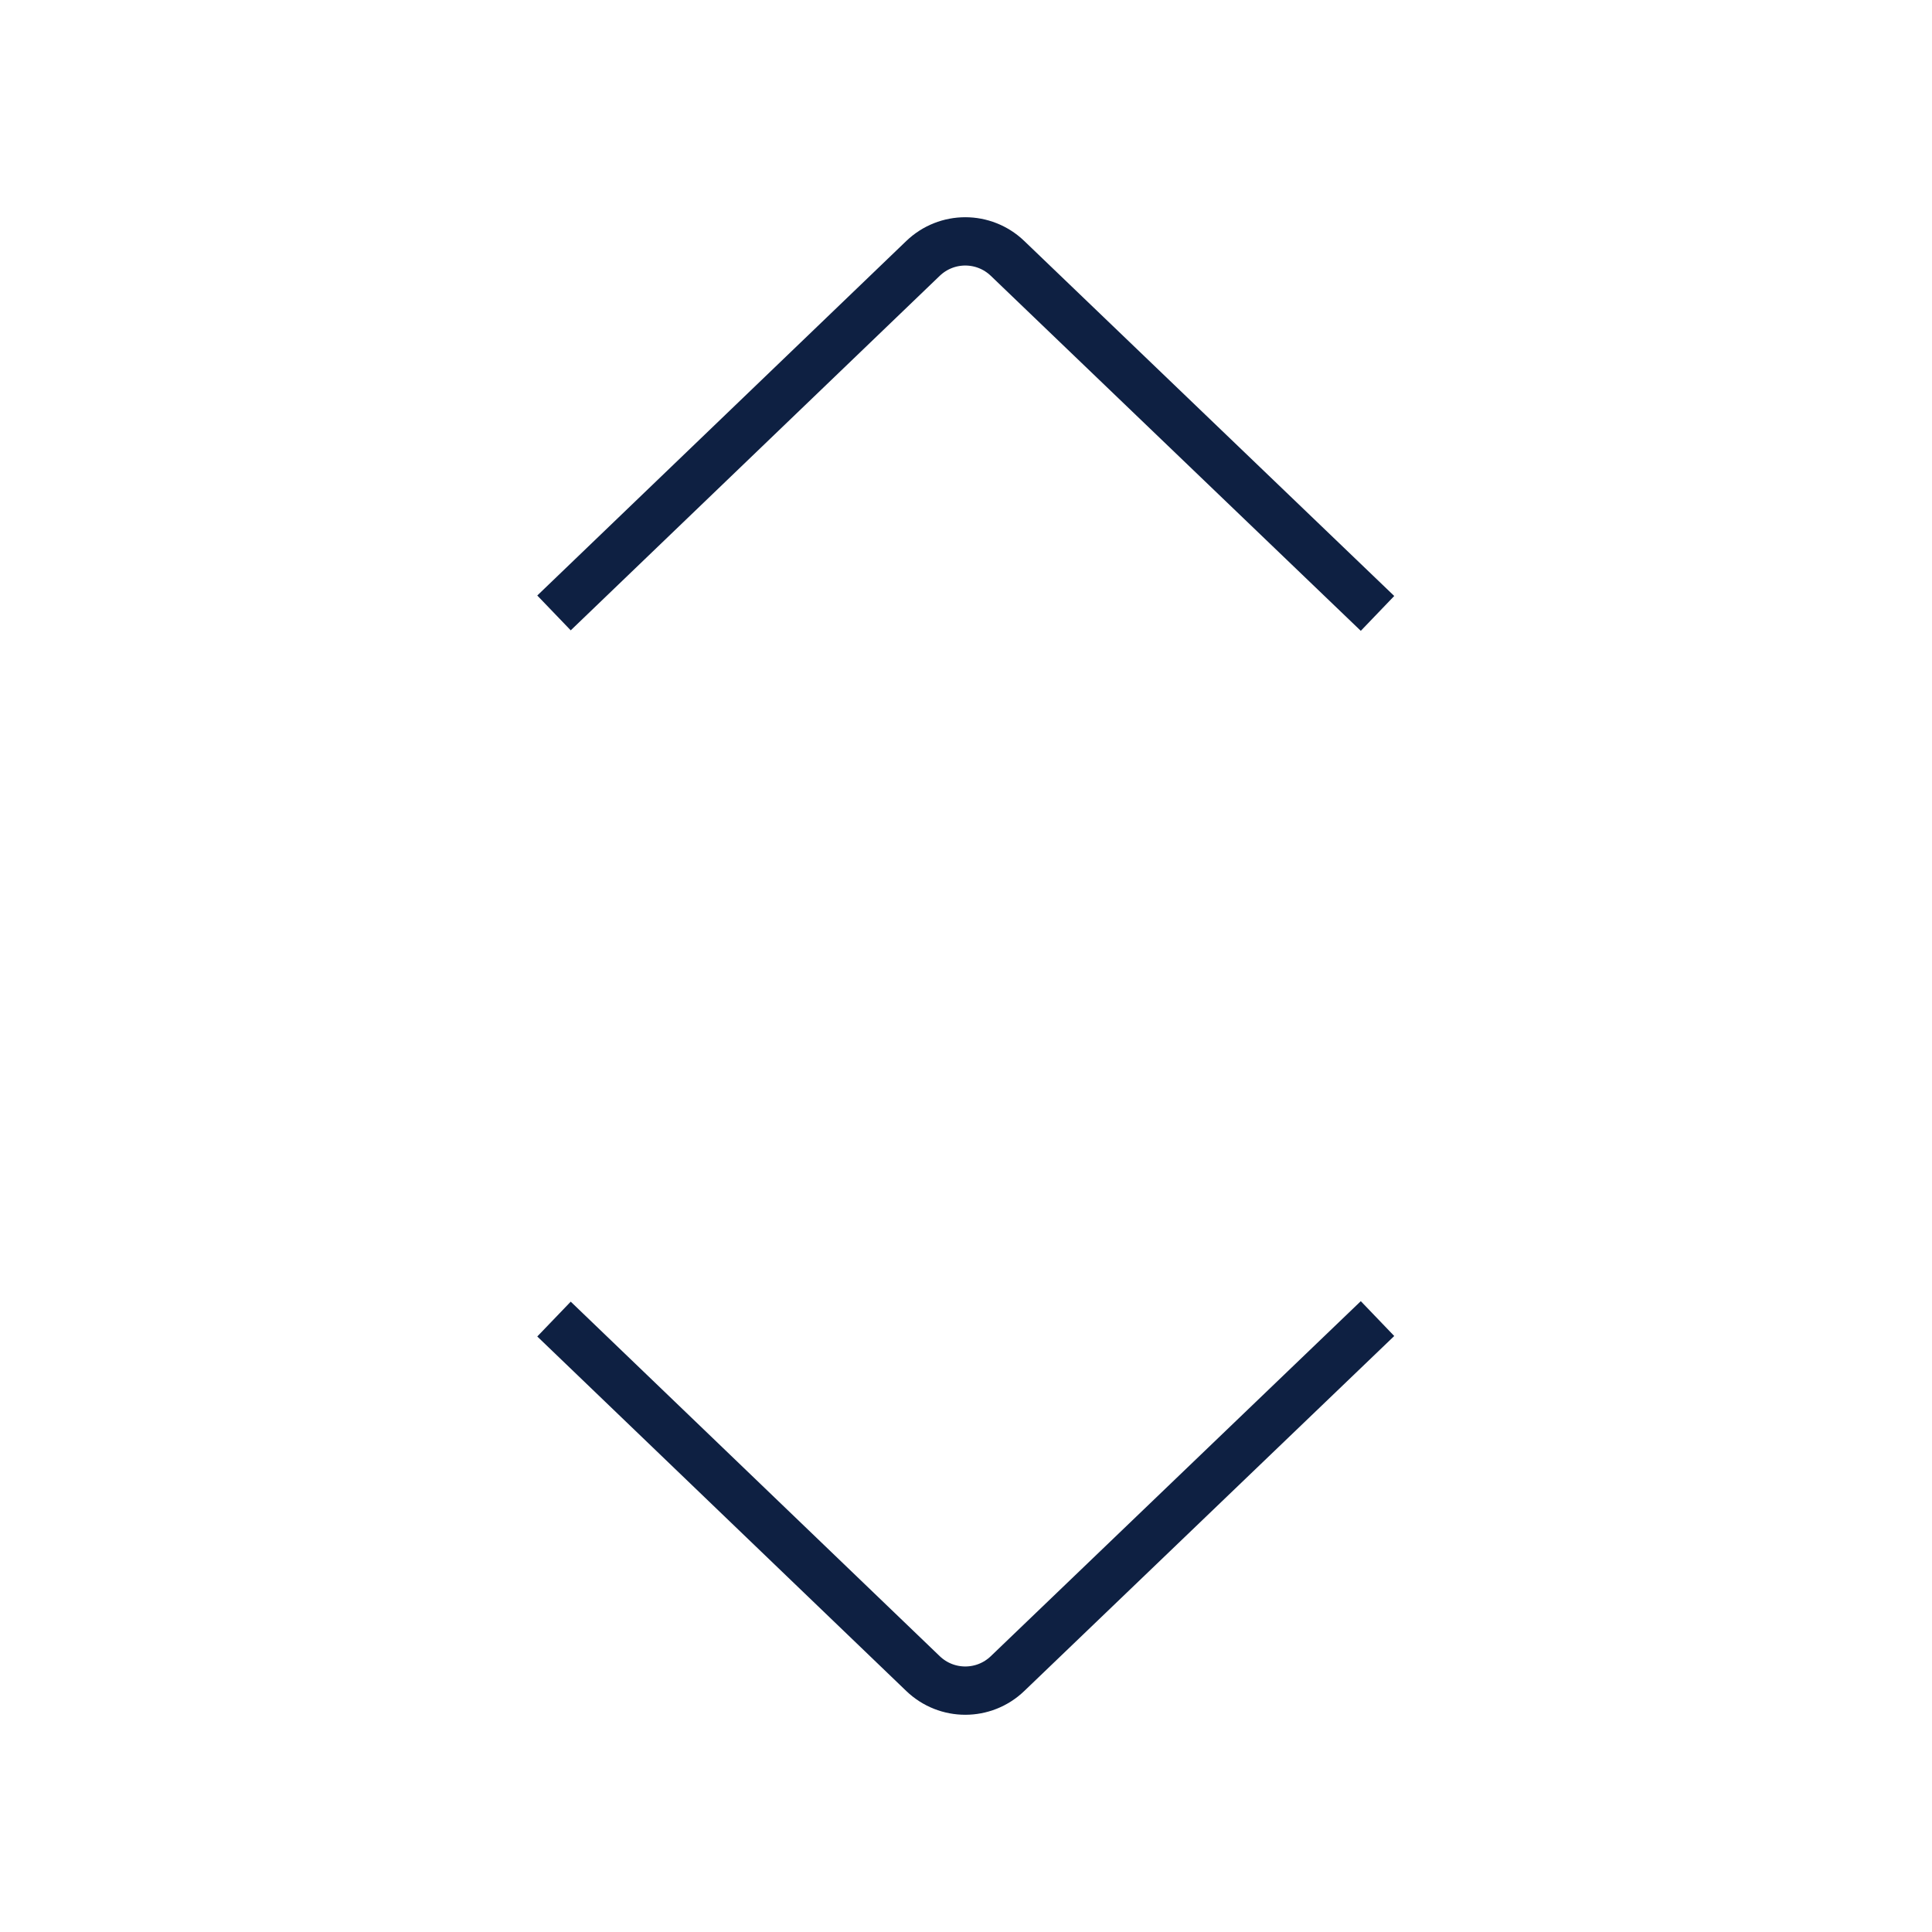 <svg width="40" height="40" viewBox="0 0 40 40" fill="none" xmlns="http://www.w3.org/2000/svg">
<path d="M28.52 27.3L20.86 34.65C20.37 35.12 19.6 35.12 19.11 34.65L11.47 27.31" stroke="#0E2042" strokeWidth="1.5" strokeLinecap="round" strokeLinejoin="round"/>
<path d="M28.52 12.7L20.86 5.35C20.37 4.88 19.6 4.88 19.11 5.35L11.47 12.69" stroke="#0E2042" strokeWidth="1.5" strokeLinecap="round" strokeLinejoin="round"/>
</svg>
